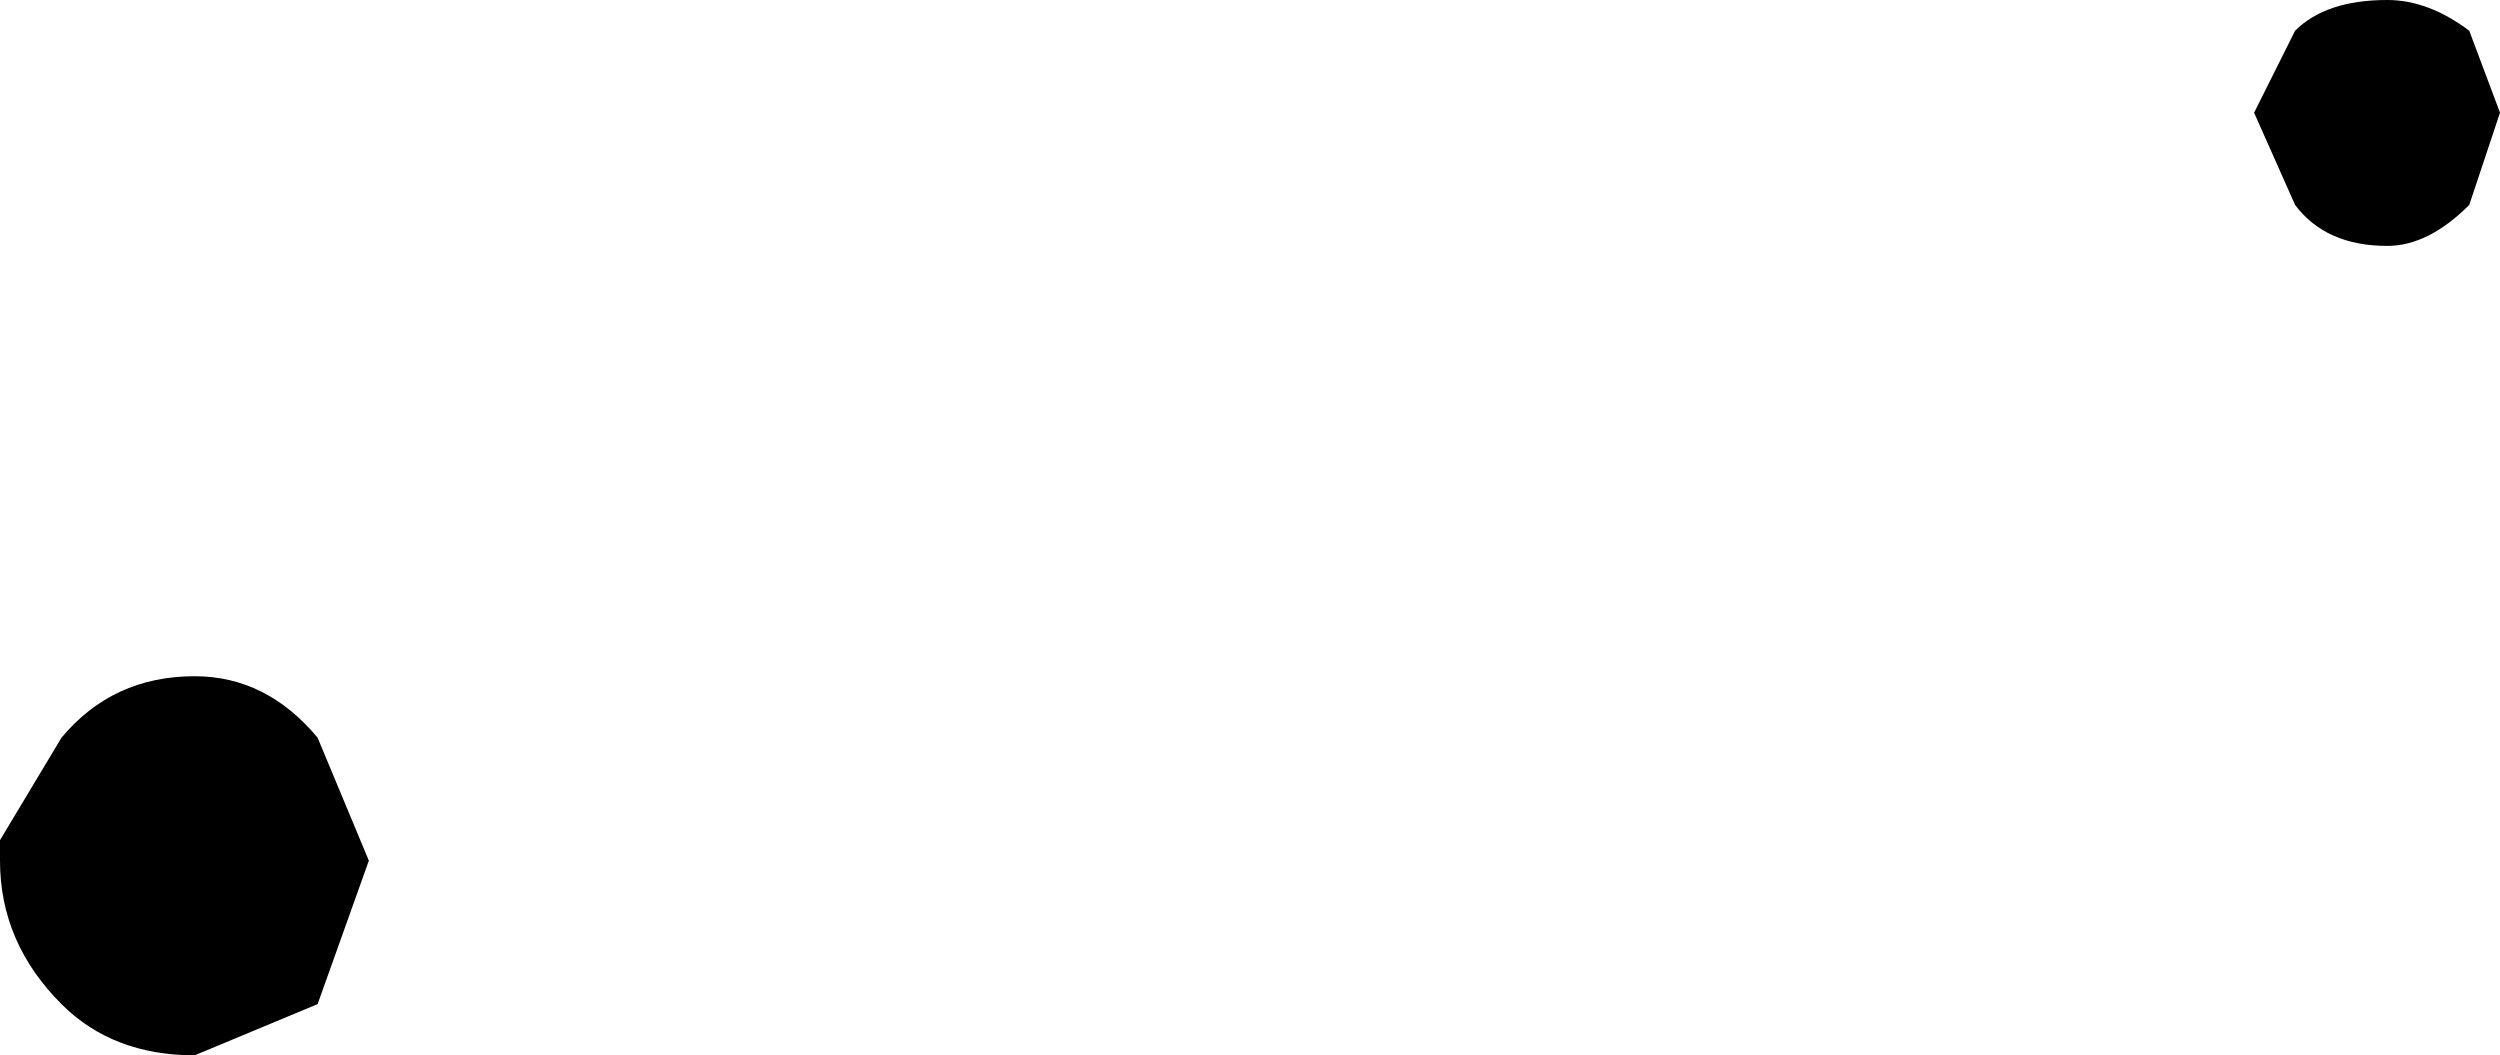 <?xml version="1.0" encoding="UTF-8" standalone="no"?>
<svg xmlns:xlink="http://www.w3.org/1999/xlink" height="5.15px" width="12.2px" xmlns="http://www.w3.org/2000/svg">
  <g transform="matrix(1.0, 0.0, 0.0, 1.0, -427.6, -325.6)">
    <path d="M429.4 329.8 L429.15 330.5 428.55 330.75 Q428.15 330.75 427.9 330.5 427.6 330.2 427.6 329.8 L427.6 329.7 427.9 329.2 Q428.15 328.9 428.55 328.9 428.9 328.9 429.15 329.2 L429.4 329.8 M438.6 326.15 L438.8 325.75 Q438.95 325.6 439.25 325.6 439.45 325.6 439.65 325.75 L439.8 326.15 439.65 326.6 Q439.45 326.8 439.25 326.8 438.95 326.8 438.8 326.6 L438.6 326.15" fill="#000000" fill-rule="evenodd" stroke="none"/>
  </g>
</svg>
